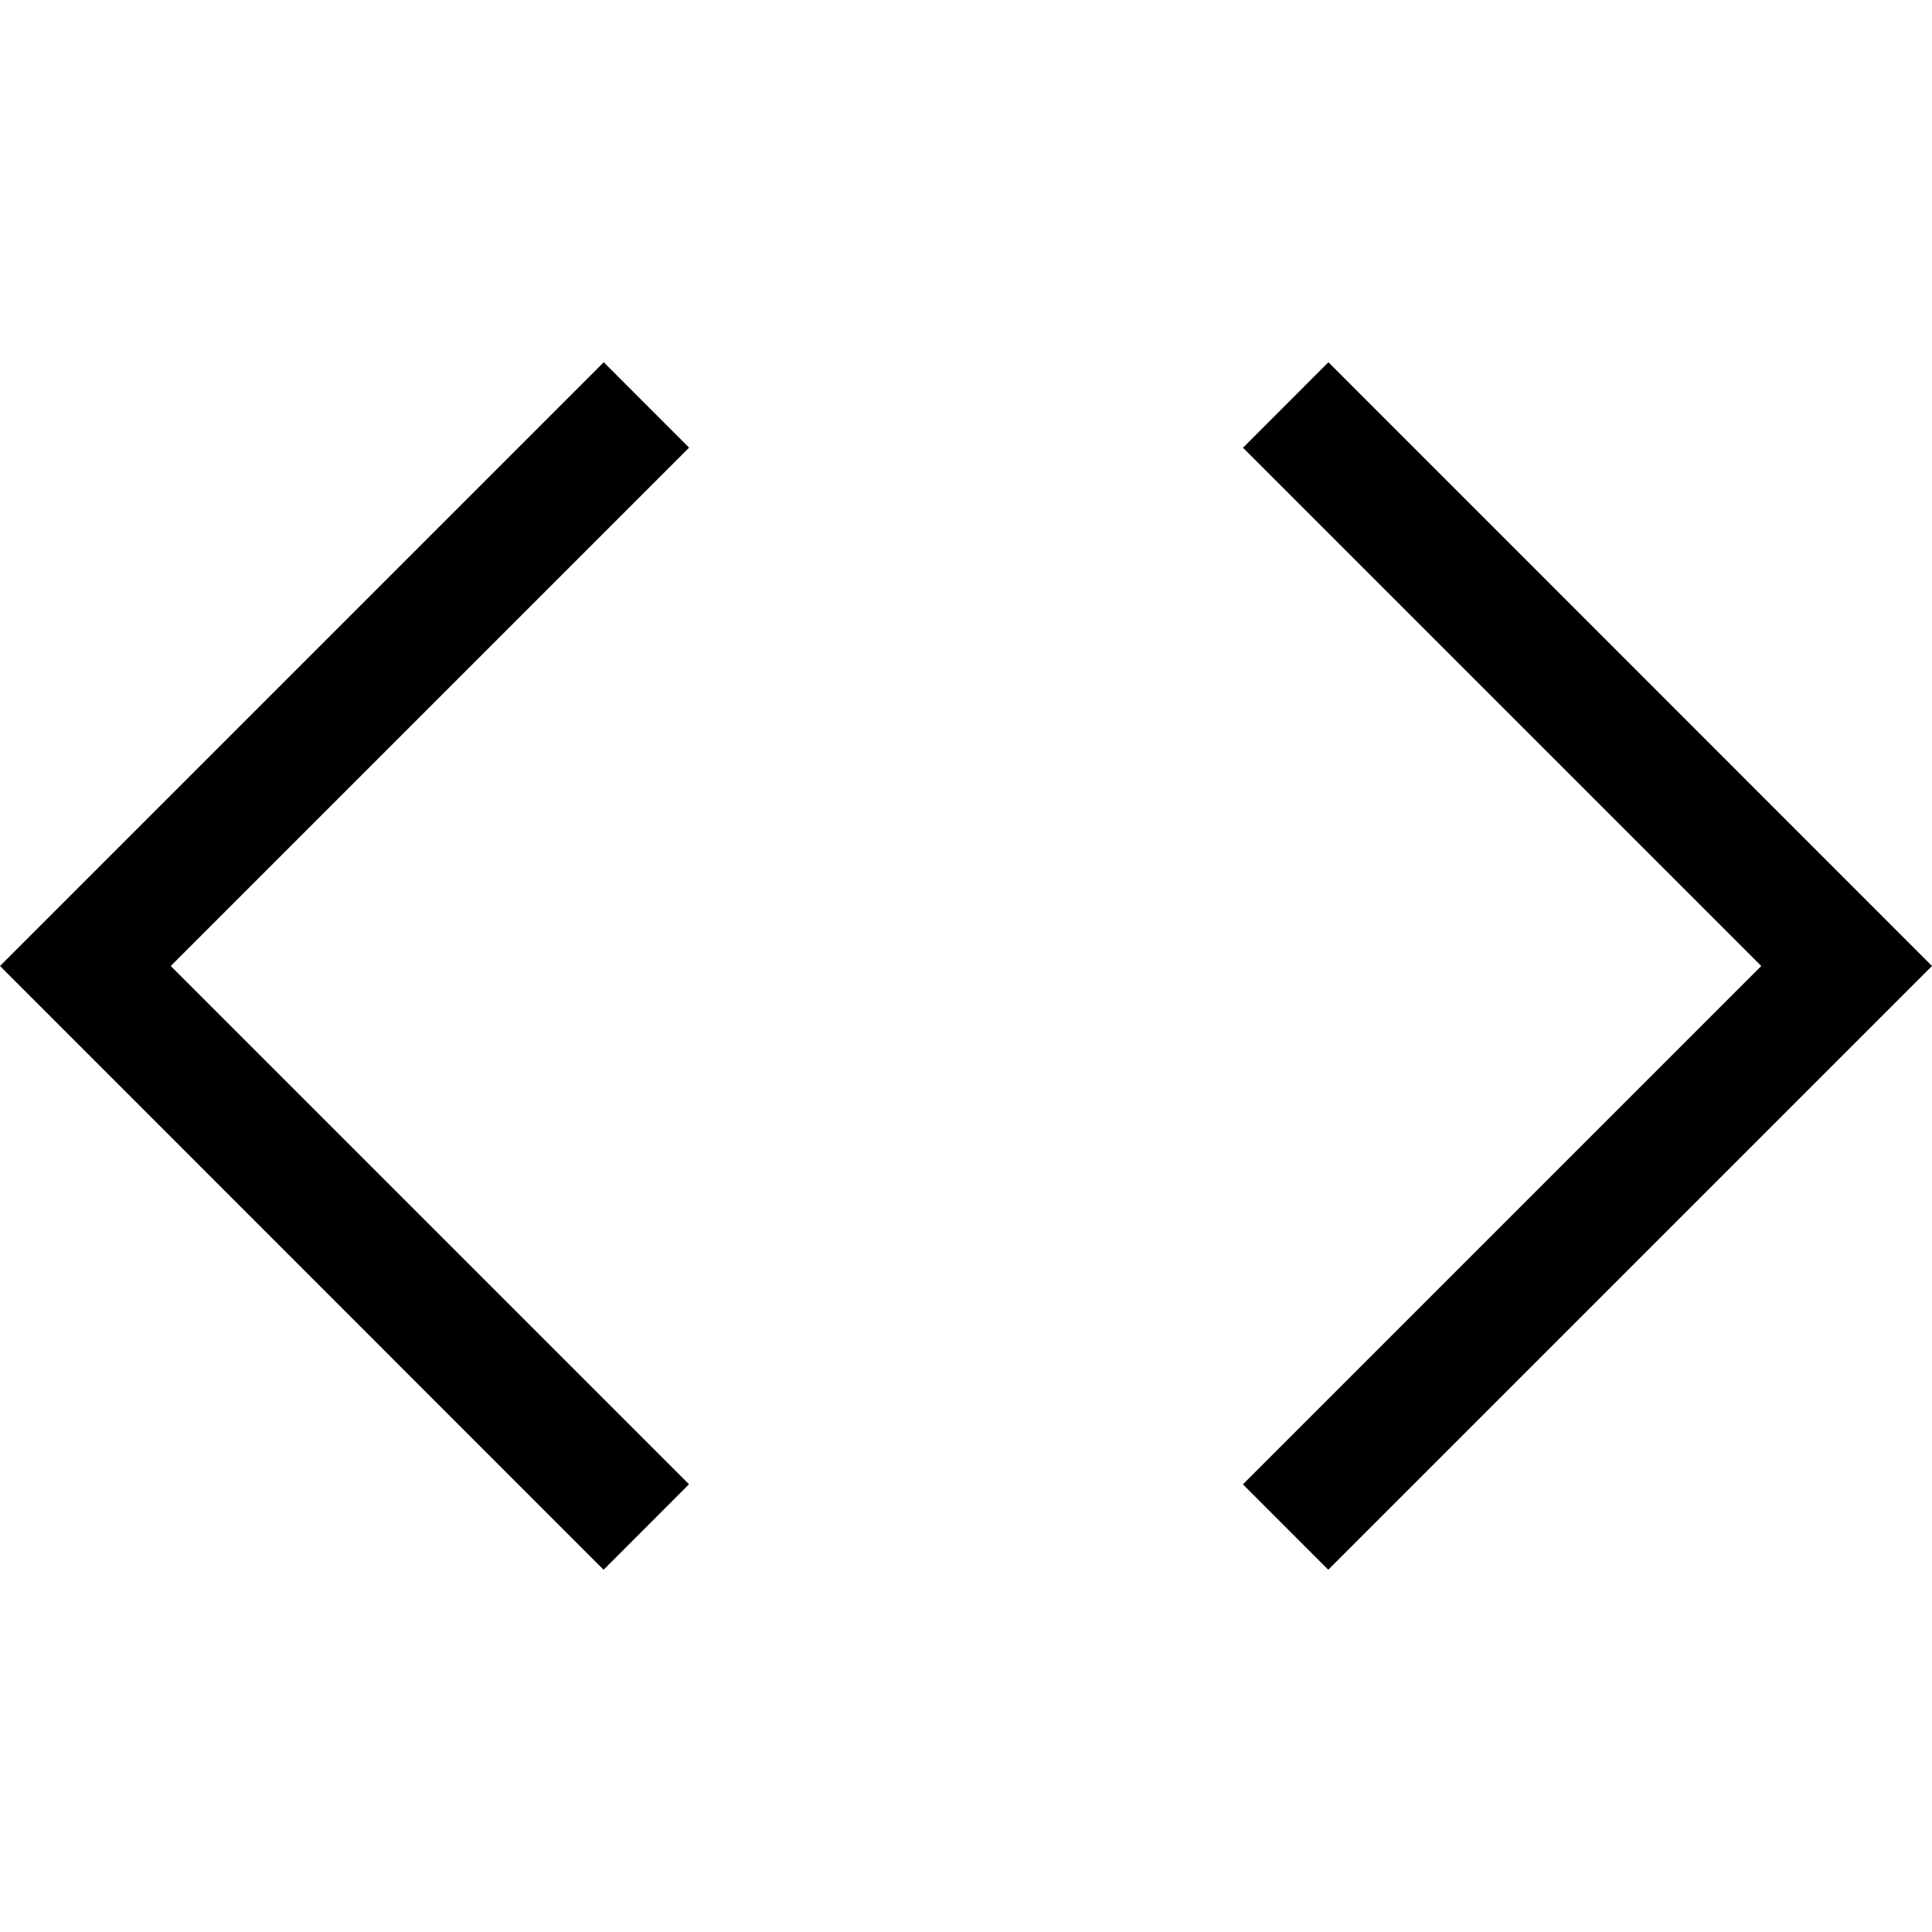<svg width="24" height="24" viewBox="0 0 24 24" fill="none" xmlns="http://www.w3.org/2000/svg">
<path d="M7.498 19.5L0 12L7.5 4.5L8.56 5.561L2.121 12L8.559 18.438L7.498 19.5Z" fill="black"/>
<path d="M16.502 4.5L24 12L16.5 19.5L15.44 18.439L21.879 12L15.441 5.562L16.502 4.5Z" fill="black"/>
</svg>
